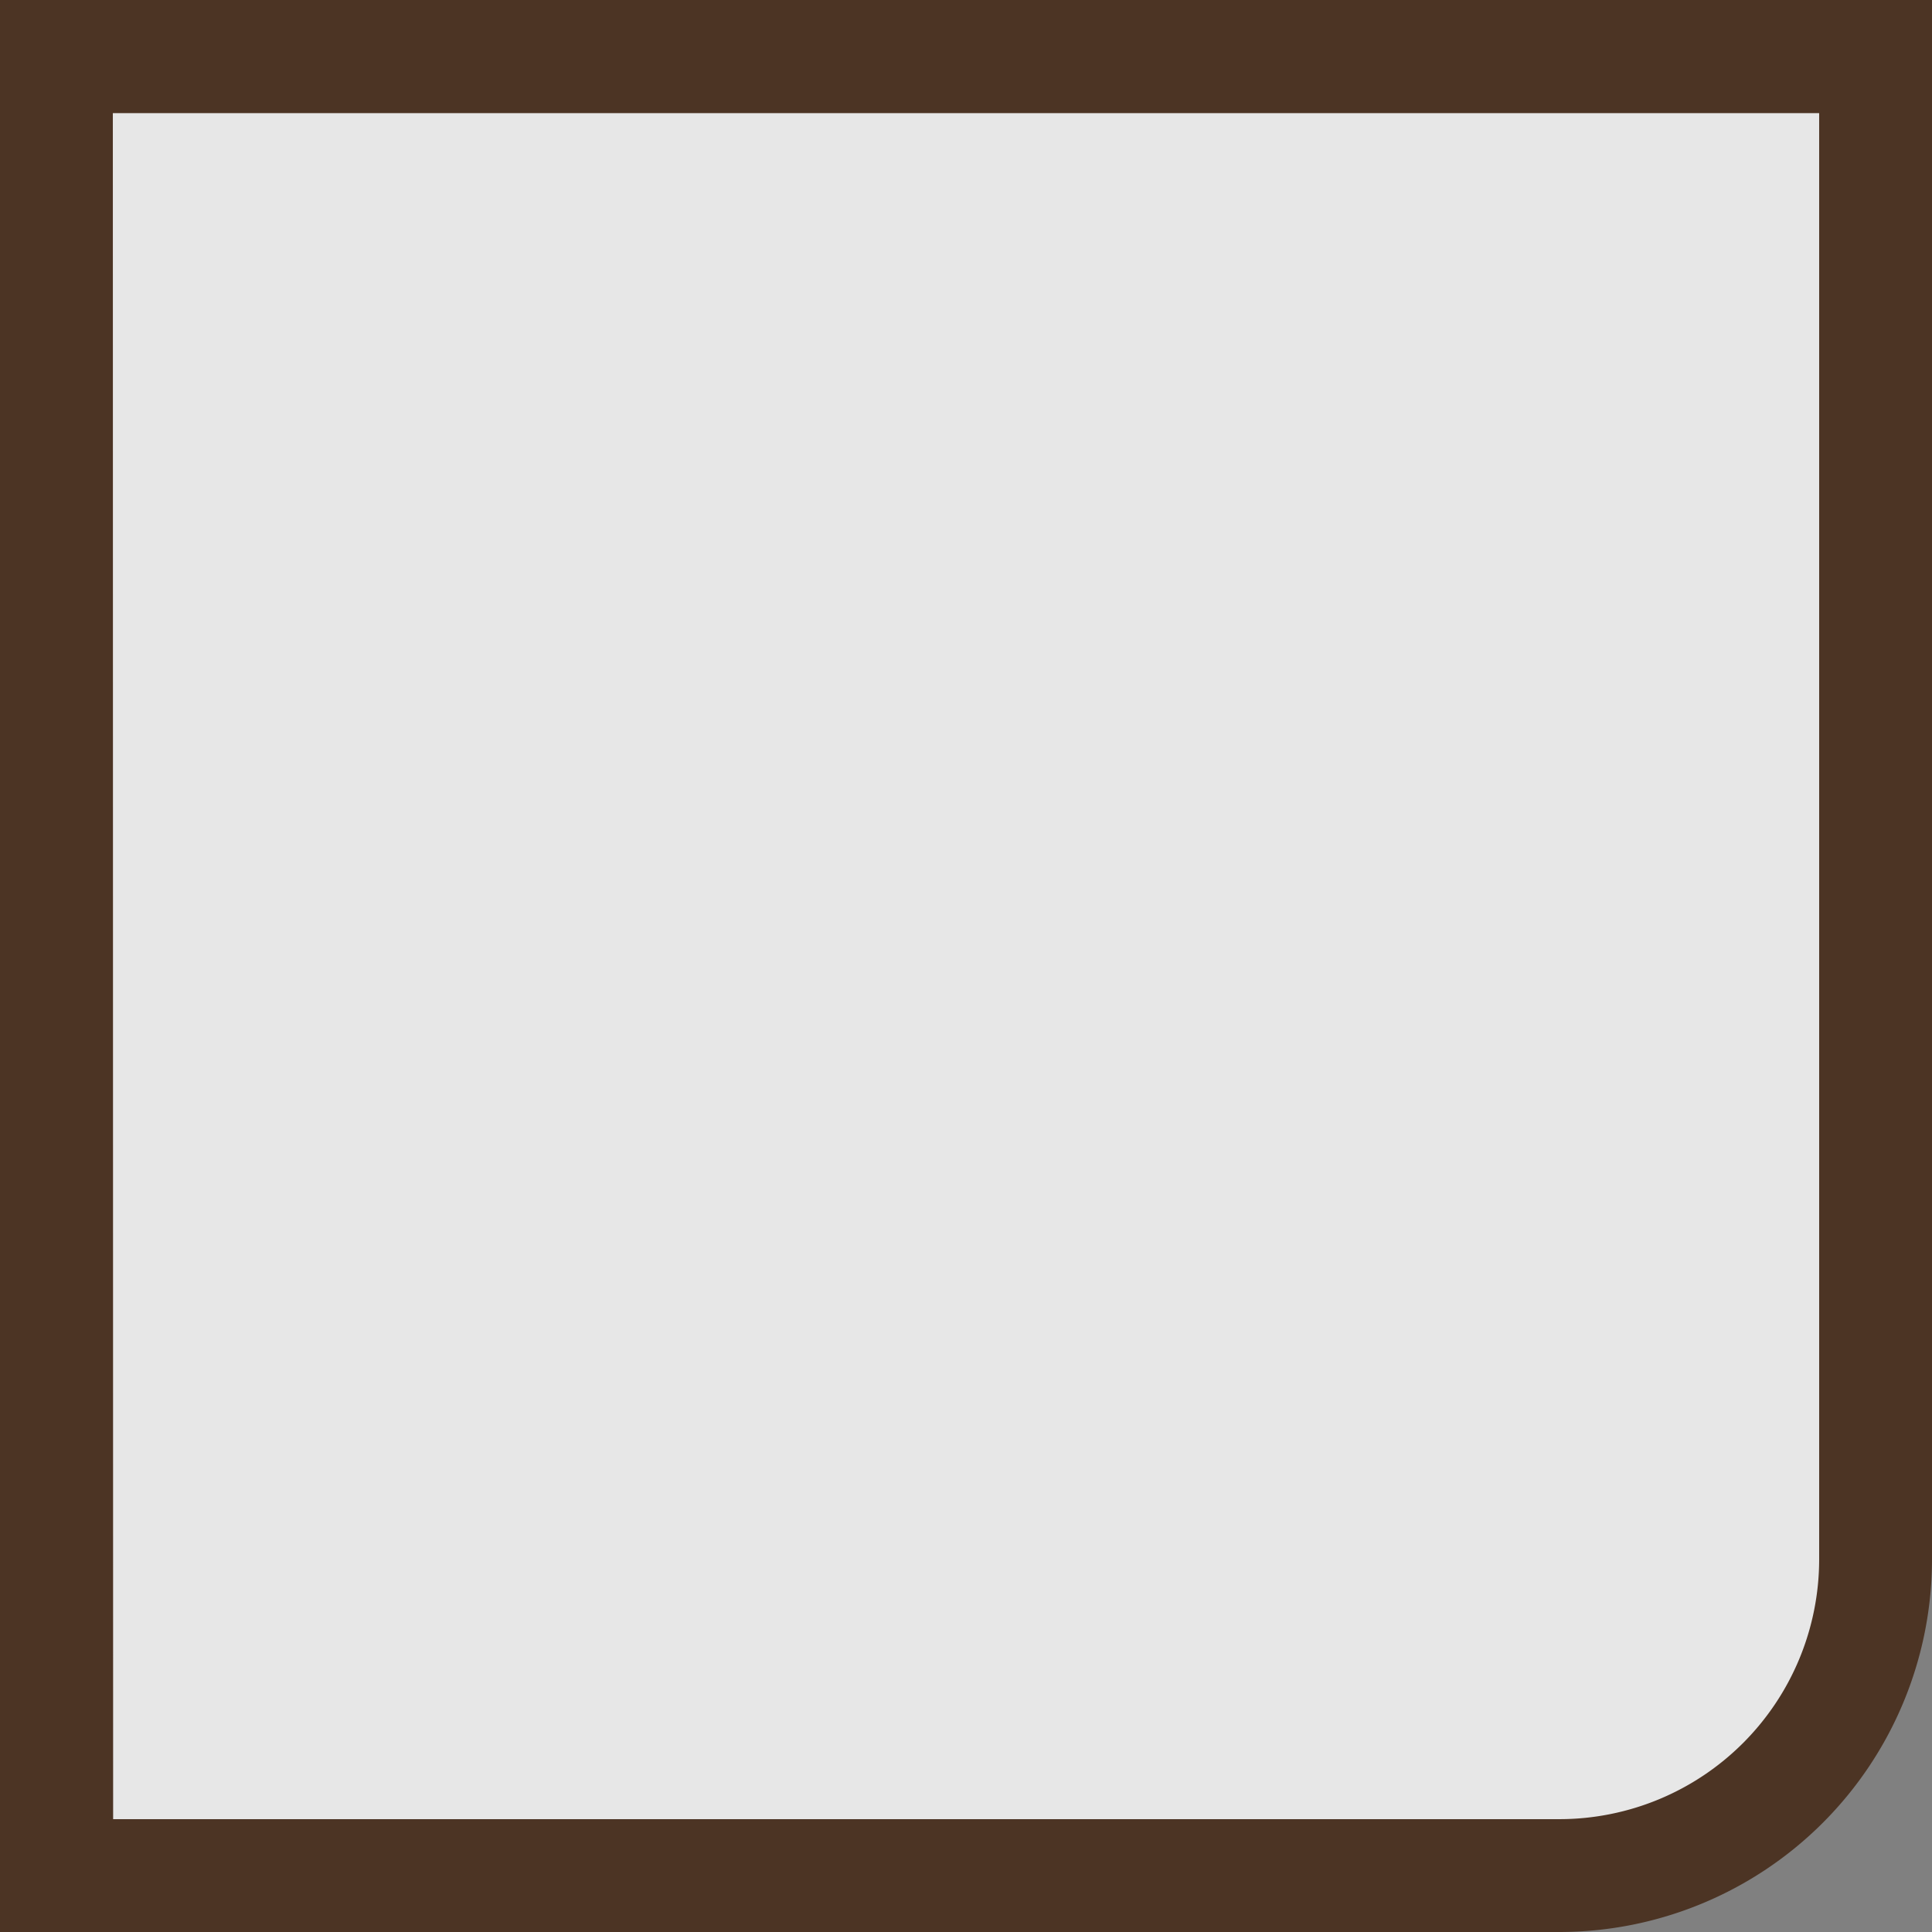 <svg xmlns="http://www.w3.org/2000/svg" viewBox="0 0 201.69 201.69"><rect x="0" y="0" width="201.69" height="201.69" fill="#808080" stroke="none"/><defs><style>.a9bc2575-b8e7-463e-bf20-279b3f43d4c6{opacity:0.81;}.b3241d06-92ff-44e9-aa6c-cd5f7726f270{fill:#fff;}.bf4c683c-a6db-4f9d-81bb-e4e700d747c0{fill:#40220f;}</style></defs><title>方框4</title><g id="ae9ce17d-9d7e-47fa-97ec-3b94fad59a57" data-name="圖層 2"><g id="b7bc9d20-9600-4d31-9396-0ee425c78ef6" data-name="圖層 1"><g class="a9bc2575-b8e7-463e-bf20-279b3f43d4c6"><path class="b3241d06-92ff-44e9-aa6c-cd5f7726f270" d="M5.89,195.8H162.81a33,33,0,0,0,33-33V5.89H5.89Z"/><path class="bf4c683c-a6db-4f9d-81bb-e4e700d747c0" d="M162.81,201.69H0V0H201.69V162.81A38.92,38.92,0,0,1,162.81,201.69Zm-151-11.78h151a27.13,27.13,0,0,0,27.1-27.1v-151H11.78Z"/></g></g></g></svg>